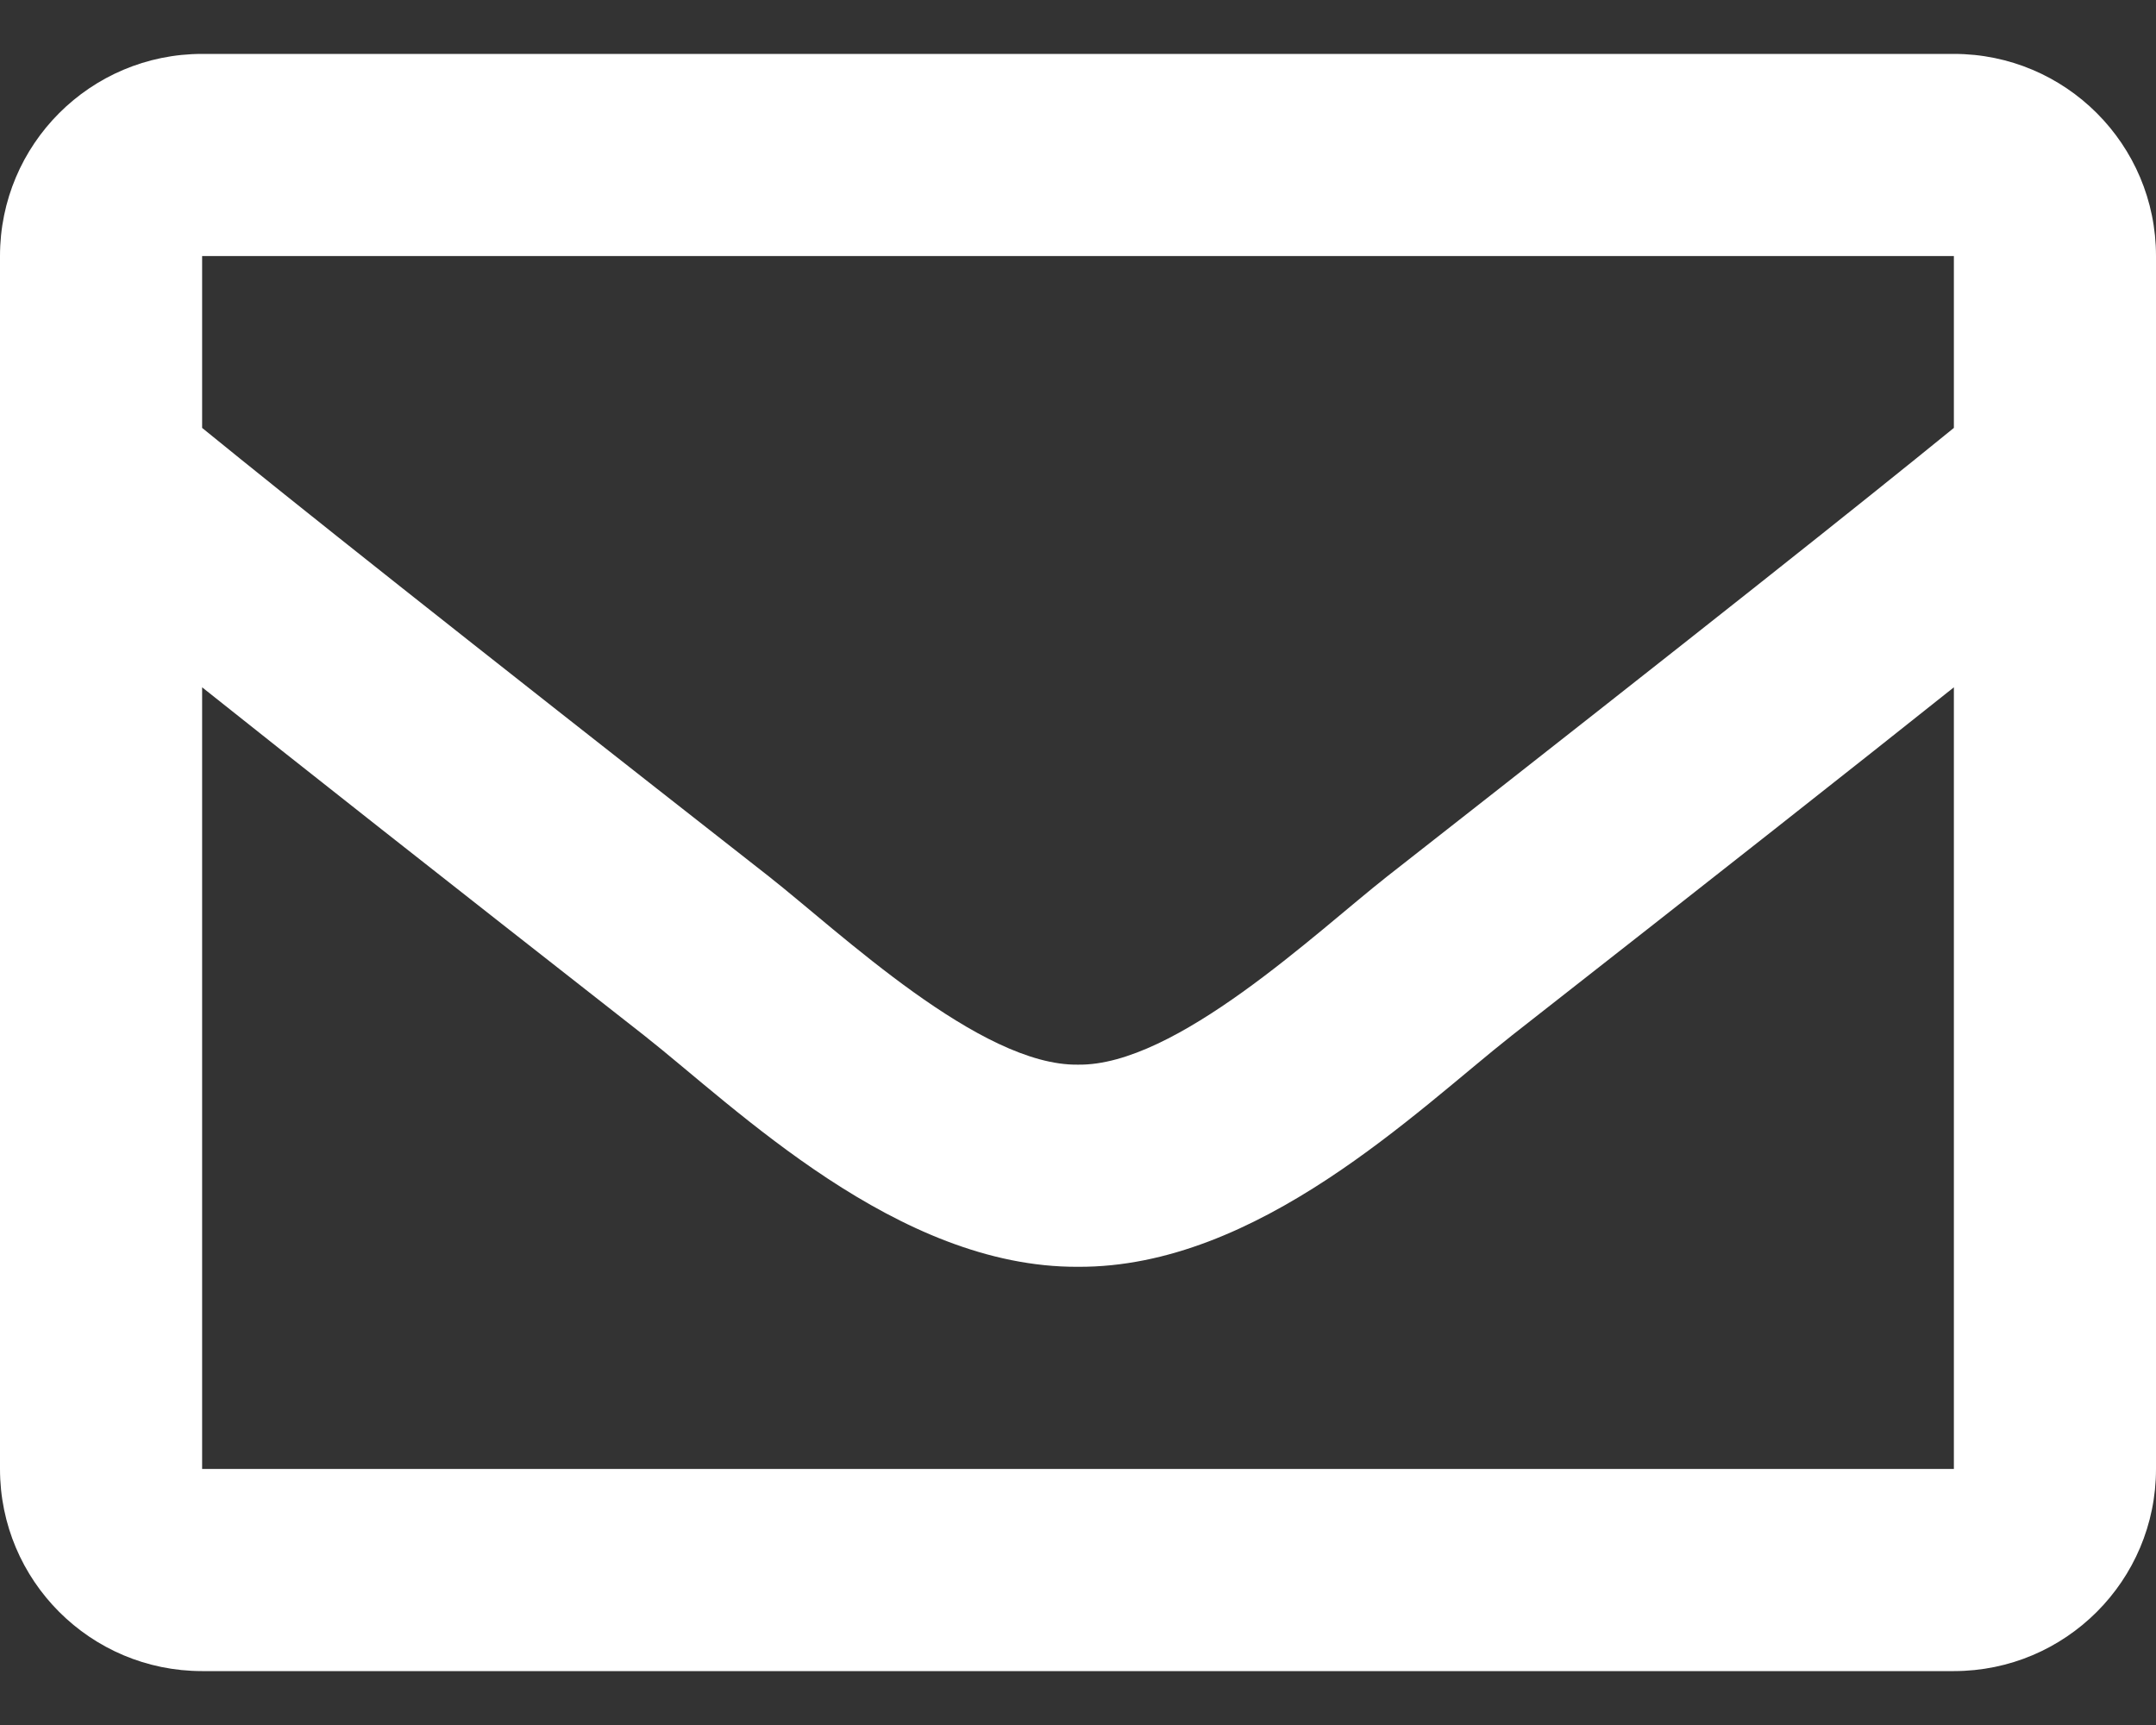 <svg width="20" height="16" viewBox="0 0 20 16" fill="none" xmlns="http://www.w3.org/2000/svg">
<rect x="0" y="0" width="20" height="16" fill="#333333" stroke="none"/>
<path d="M18.125 0.5H1.875C0.839 0.5 0 1.339 0 2.375V13.625C0 14.661 0.839 15.5 1.875 15.5H18.125C19.16 15.5 20 14.661 20 13.625V2.375C20 1.339 19.16 0.5 18.125 0.5ZM18.125 2.375V3.969C17.249 4.682 15.853 5.791 12.868 8.129C12.21 8.646 10.907 9.889 10 9.875C9.093 9.889 7.79 8.646 7.132 8.129C4.148 5.792 2.751 4.682 1.875 3.969V2.375H18.125ZM1.875 13.625V6.375C2.77 7.088 4.039 8.088 5.974 9.603C6.828 10.275 8.323 11.759 10 11.75C11.669 11.759 13.145 10.297 14.025 9.604C15.96 8.089 17.23 7.088 18.125 6.375V13.625H1.875Z" fill="white"/>
</svg>
